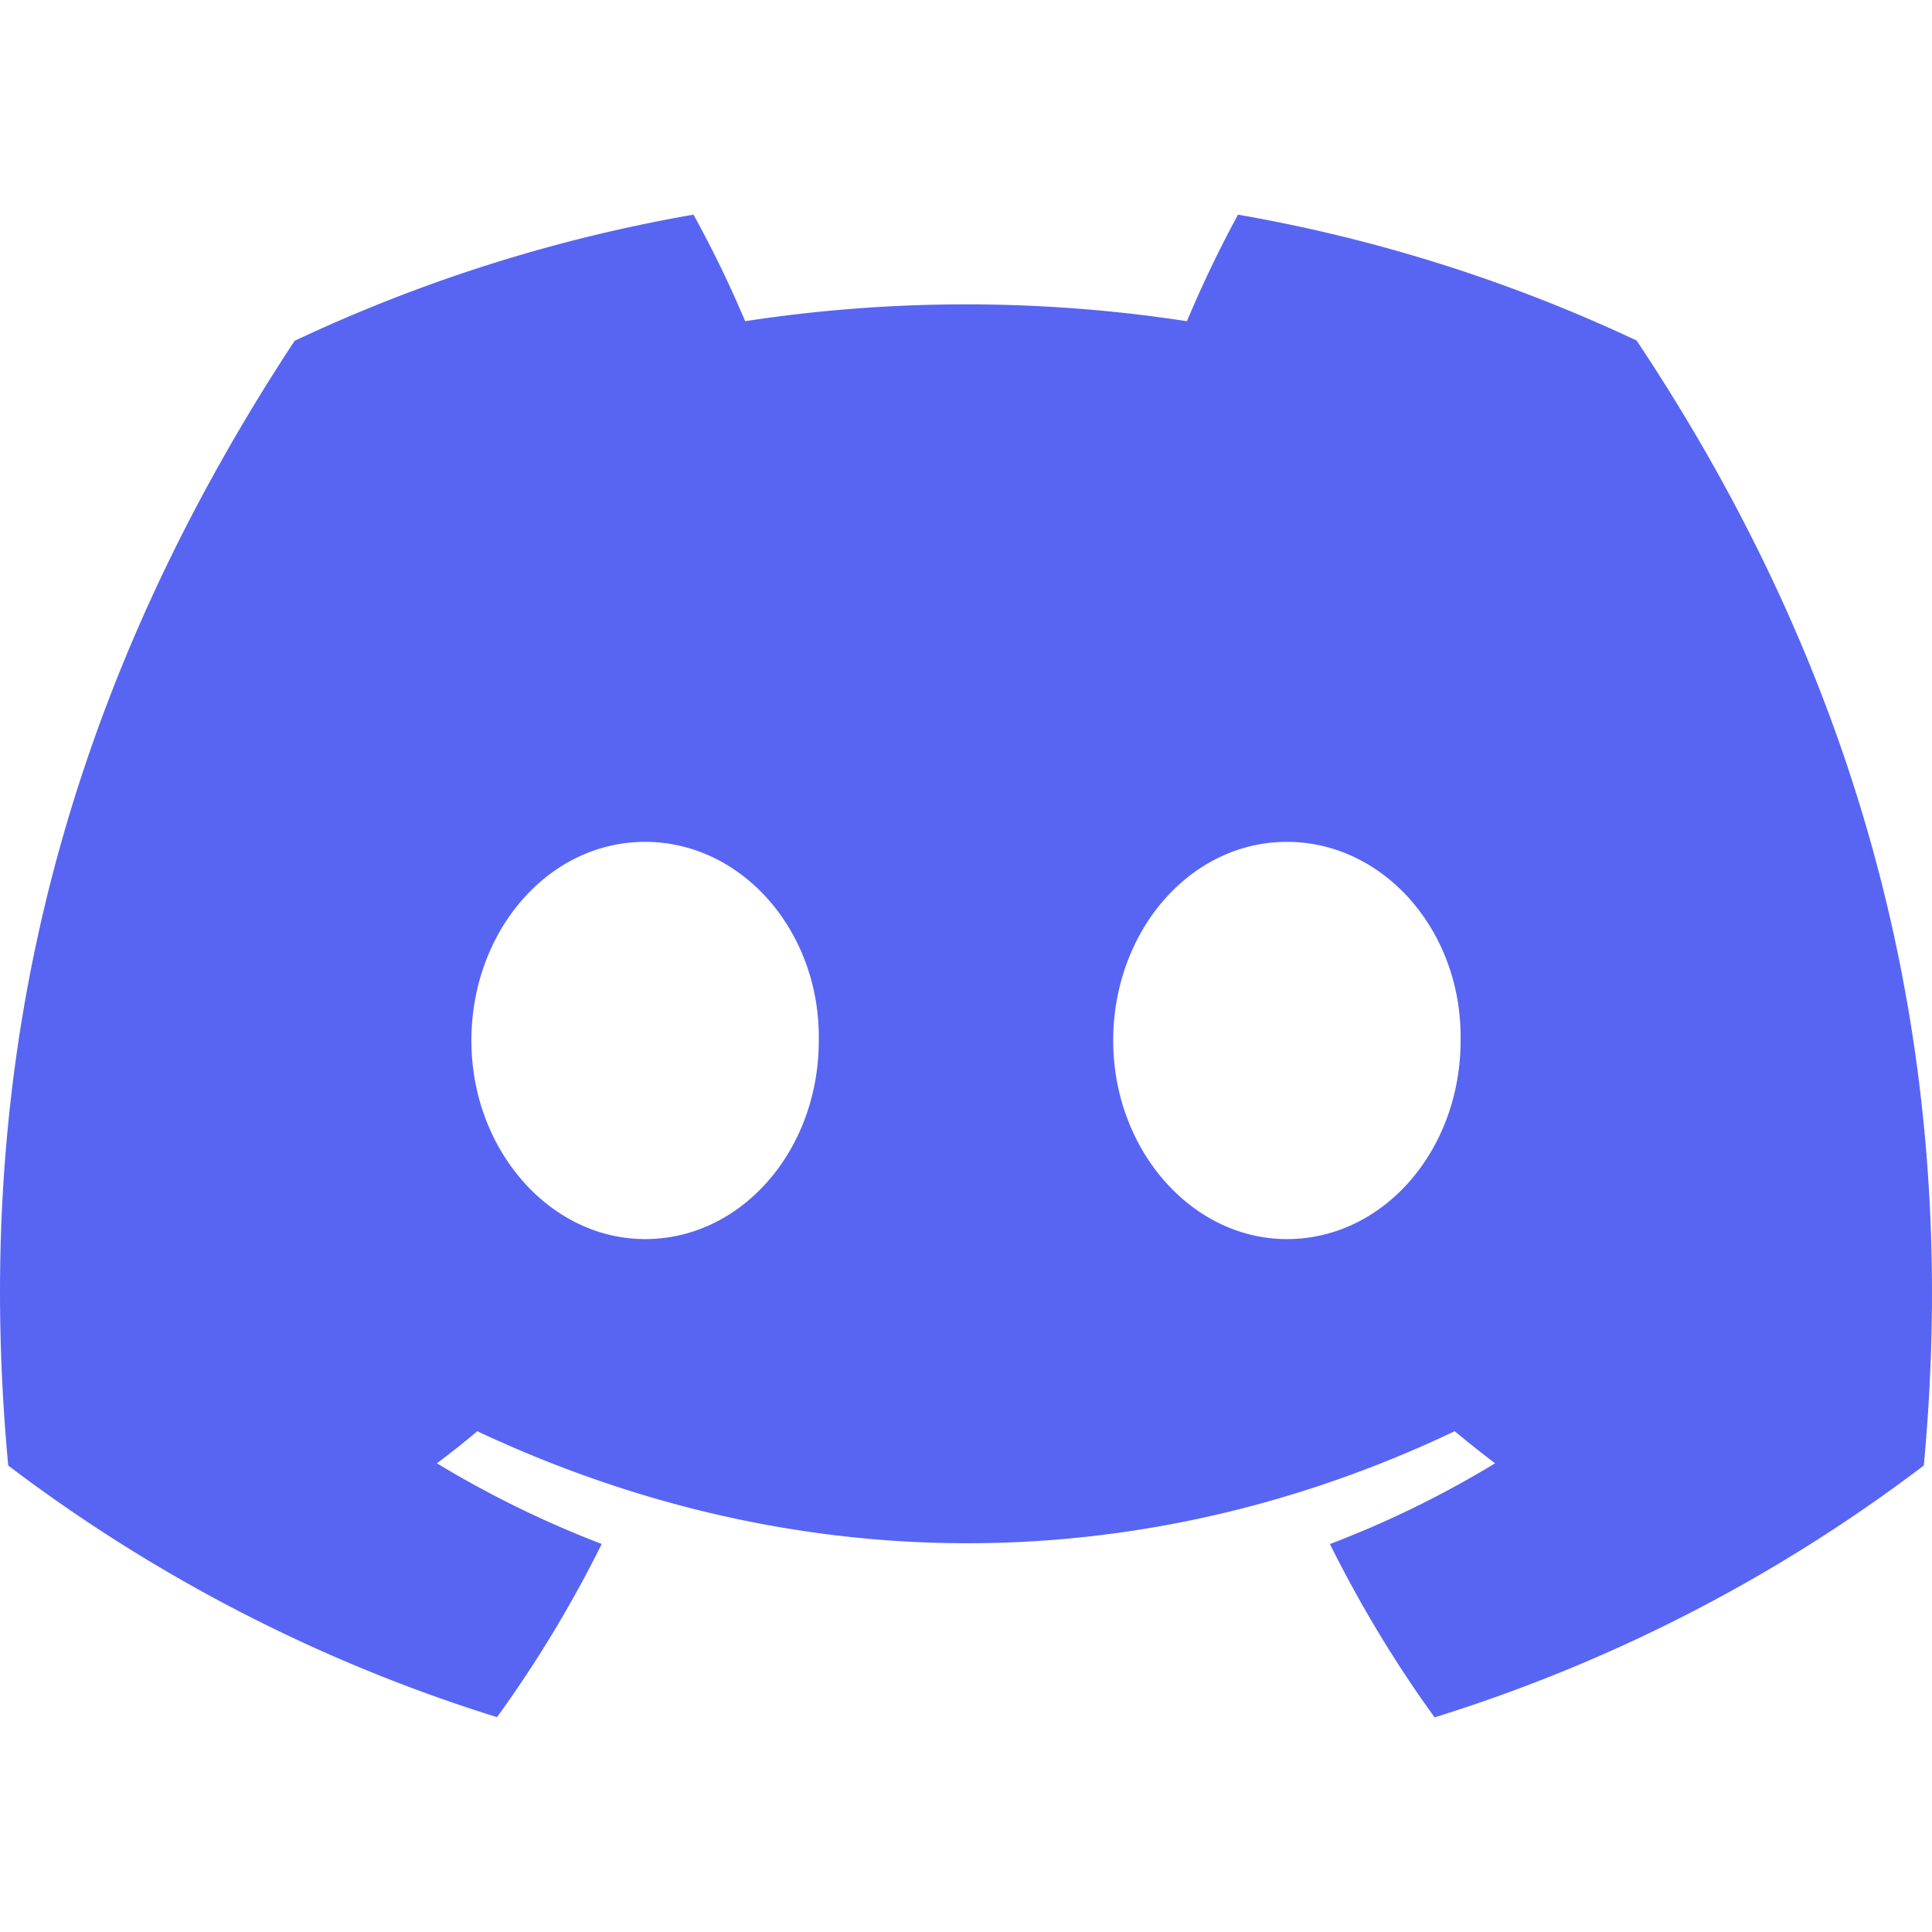 <svg width="20" height="20" xmlns="http://www.w3.org/2000/svg"><path d="M16.942 3.525a16.232 16.232 0 0 0-4.126-1.303 12.2 12.2 0 0 0-.529 1.103 15.08 15.08 0 0 0-4.573 0 11.81 11.81 0 0 0-.535-1.103A16.18 16.18 0 0 0 3.05 3.528C.44 7.493-.269 11.36.085 15.171a16.466 16.466 0 0 0 5.06 2.605c.408-.563.771-1.162 1.084-1.793a10.635 10.635 0 0 1-1.706-.835c.143-.107.283-.218.418-.332 3.29 1.546 6.866 1.546 10.118 0 .137.114.277.225.418.332-.54.328-1.113.609-1.71.836.314.63.675 1.23 1.084 1.794a16.434 16.434 0 0 0 5.064-2.607c.415-4.419-.71-8.25-2.973-11.646ZM6.678 12.827c-.988 0-1.798-.927-1.798-2.055 0-1.129.792-2.057 1.798-2.057 1.005 0 1.815.927 1.798 2.057.001 1.128-.793 2.055-1.798 2.055Zm6.644 0c-.988 0-1.798-.927-1.798-2.055 0-1.129.793-2.057 1.798-2.057 1.006 0 1.816.927 1.798 2.057 0 1.128-.792 2.055-1.798 2.055Z" fill="#5865F2"/></svg>